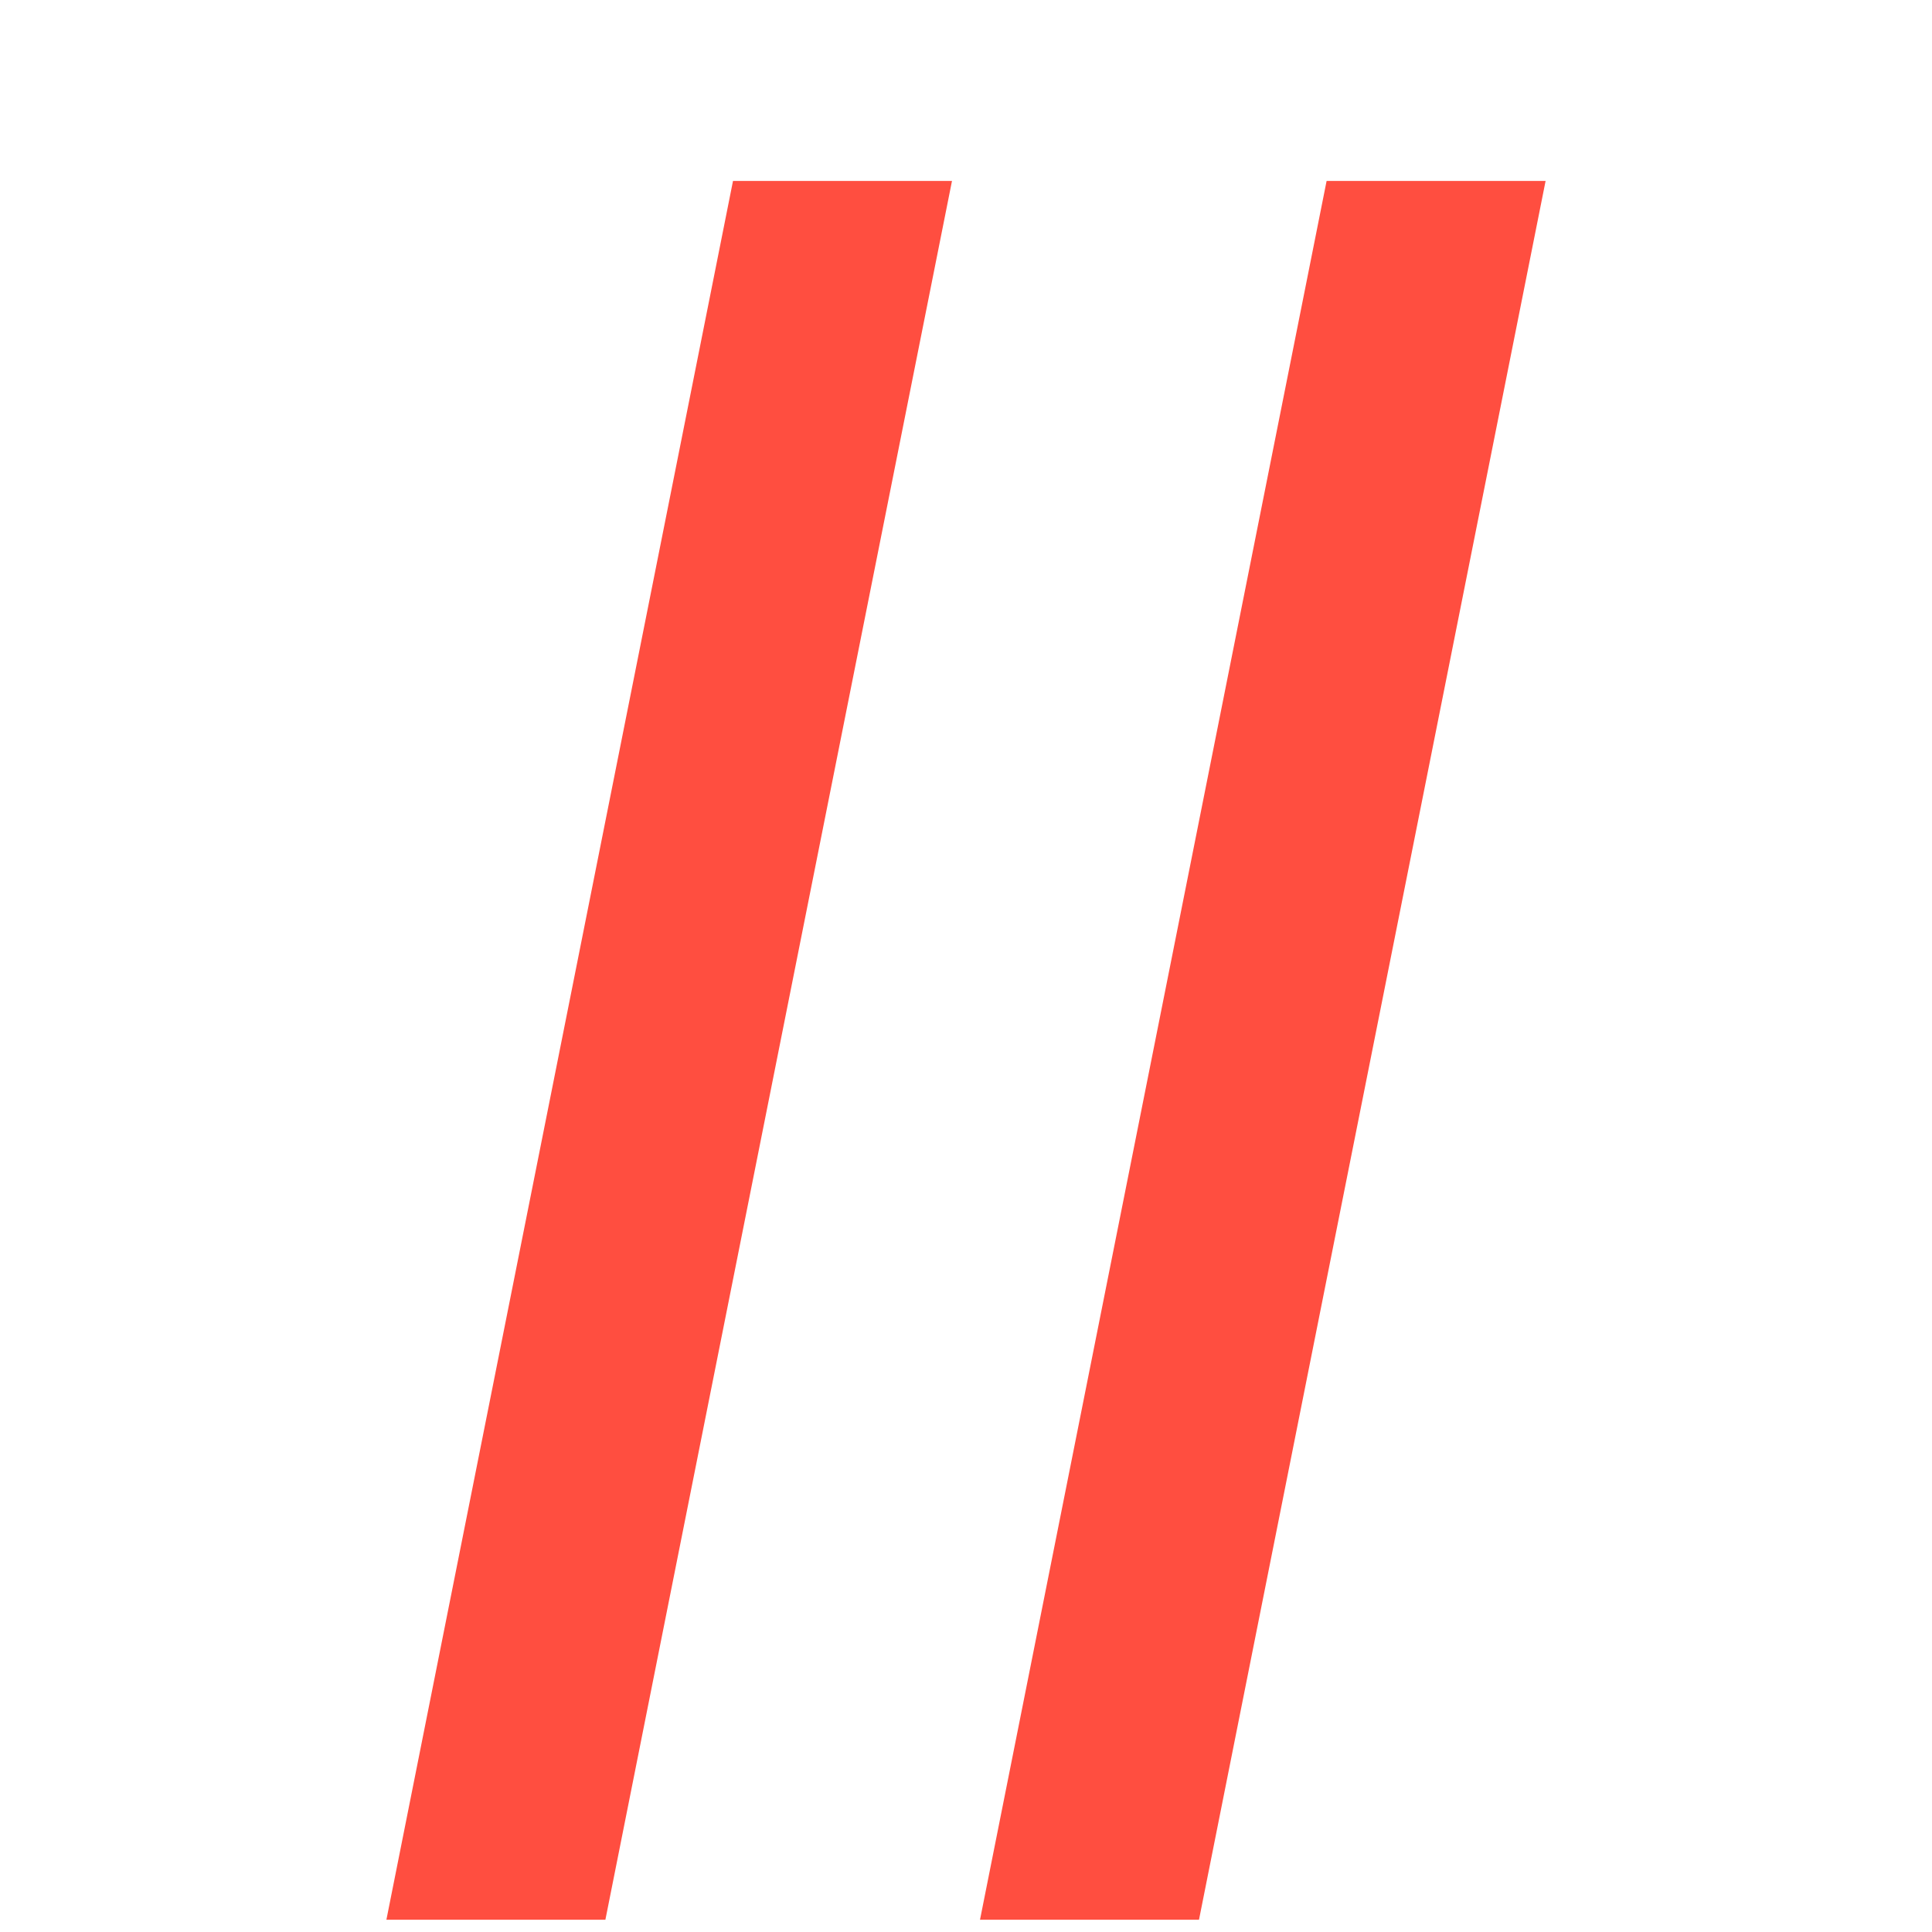 <svg width="20" height="20" viewBox="0 0 20 20" fill="none" xmlns="http://www.w3.org/2000/svg">
<path d="M9.855 1.873L6.267 19.873H4L7.588 1.873H9.855Z" fill="#FF4E40"/>
<path d="M16 1.873L12.412 19.873H10.145L13.733 1.873H16Z" fill="#FF4E40"/>
</svg>
